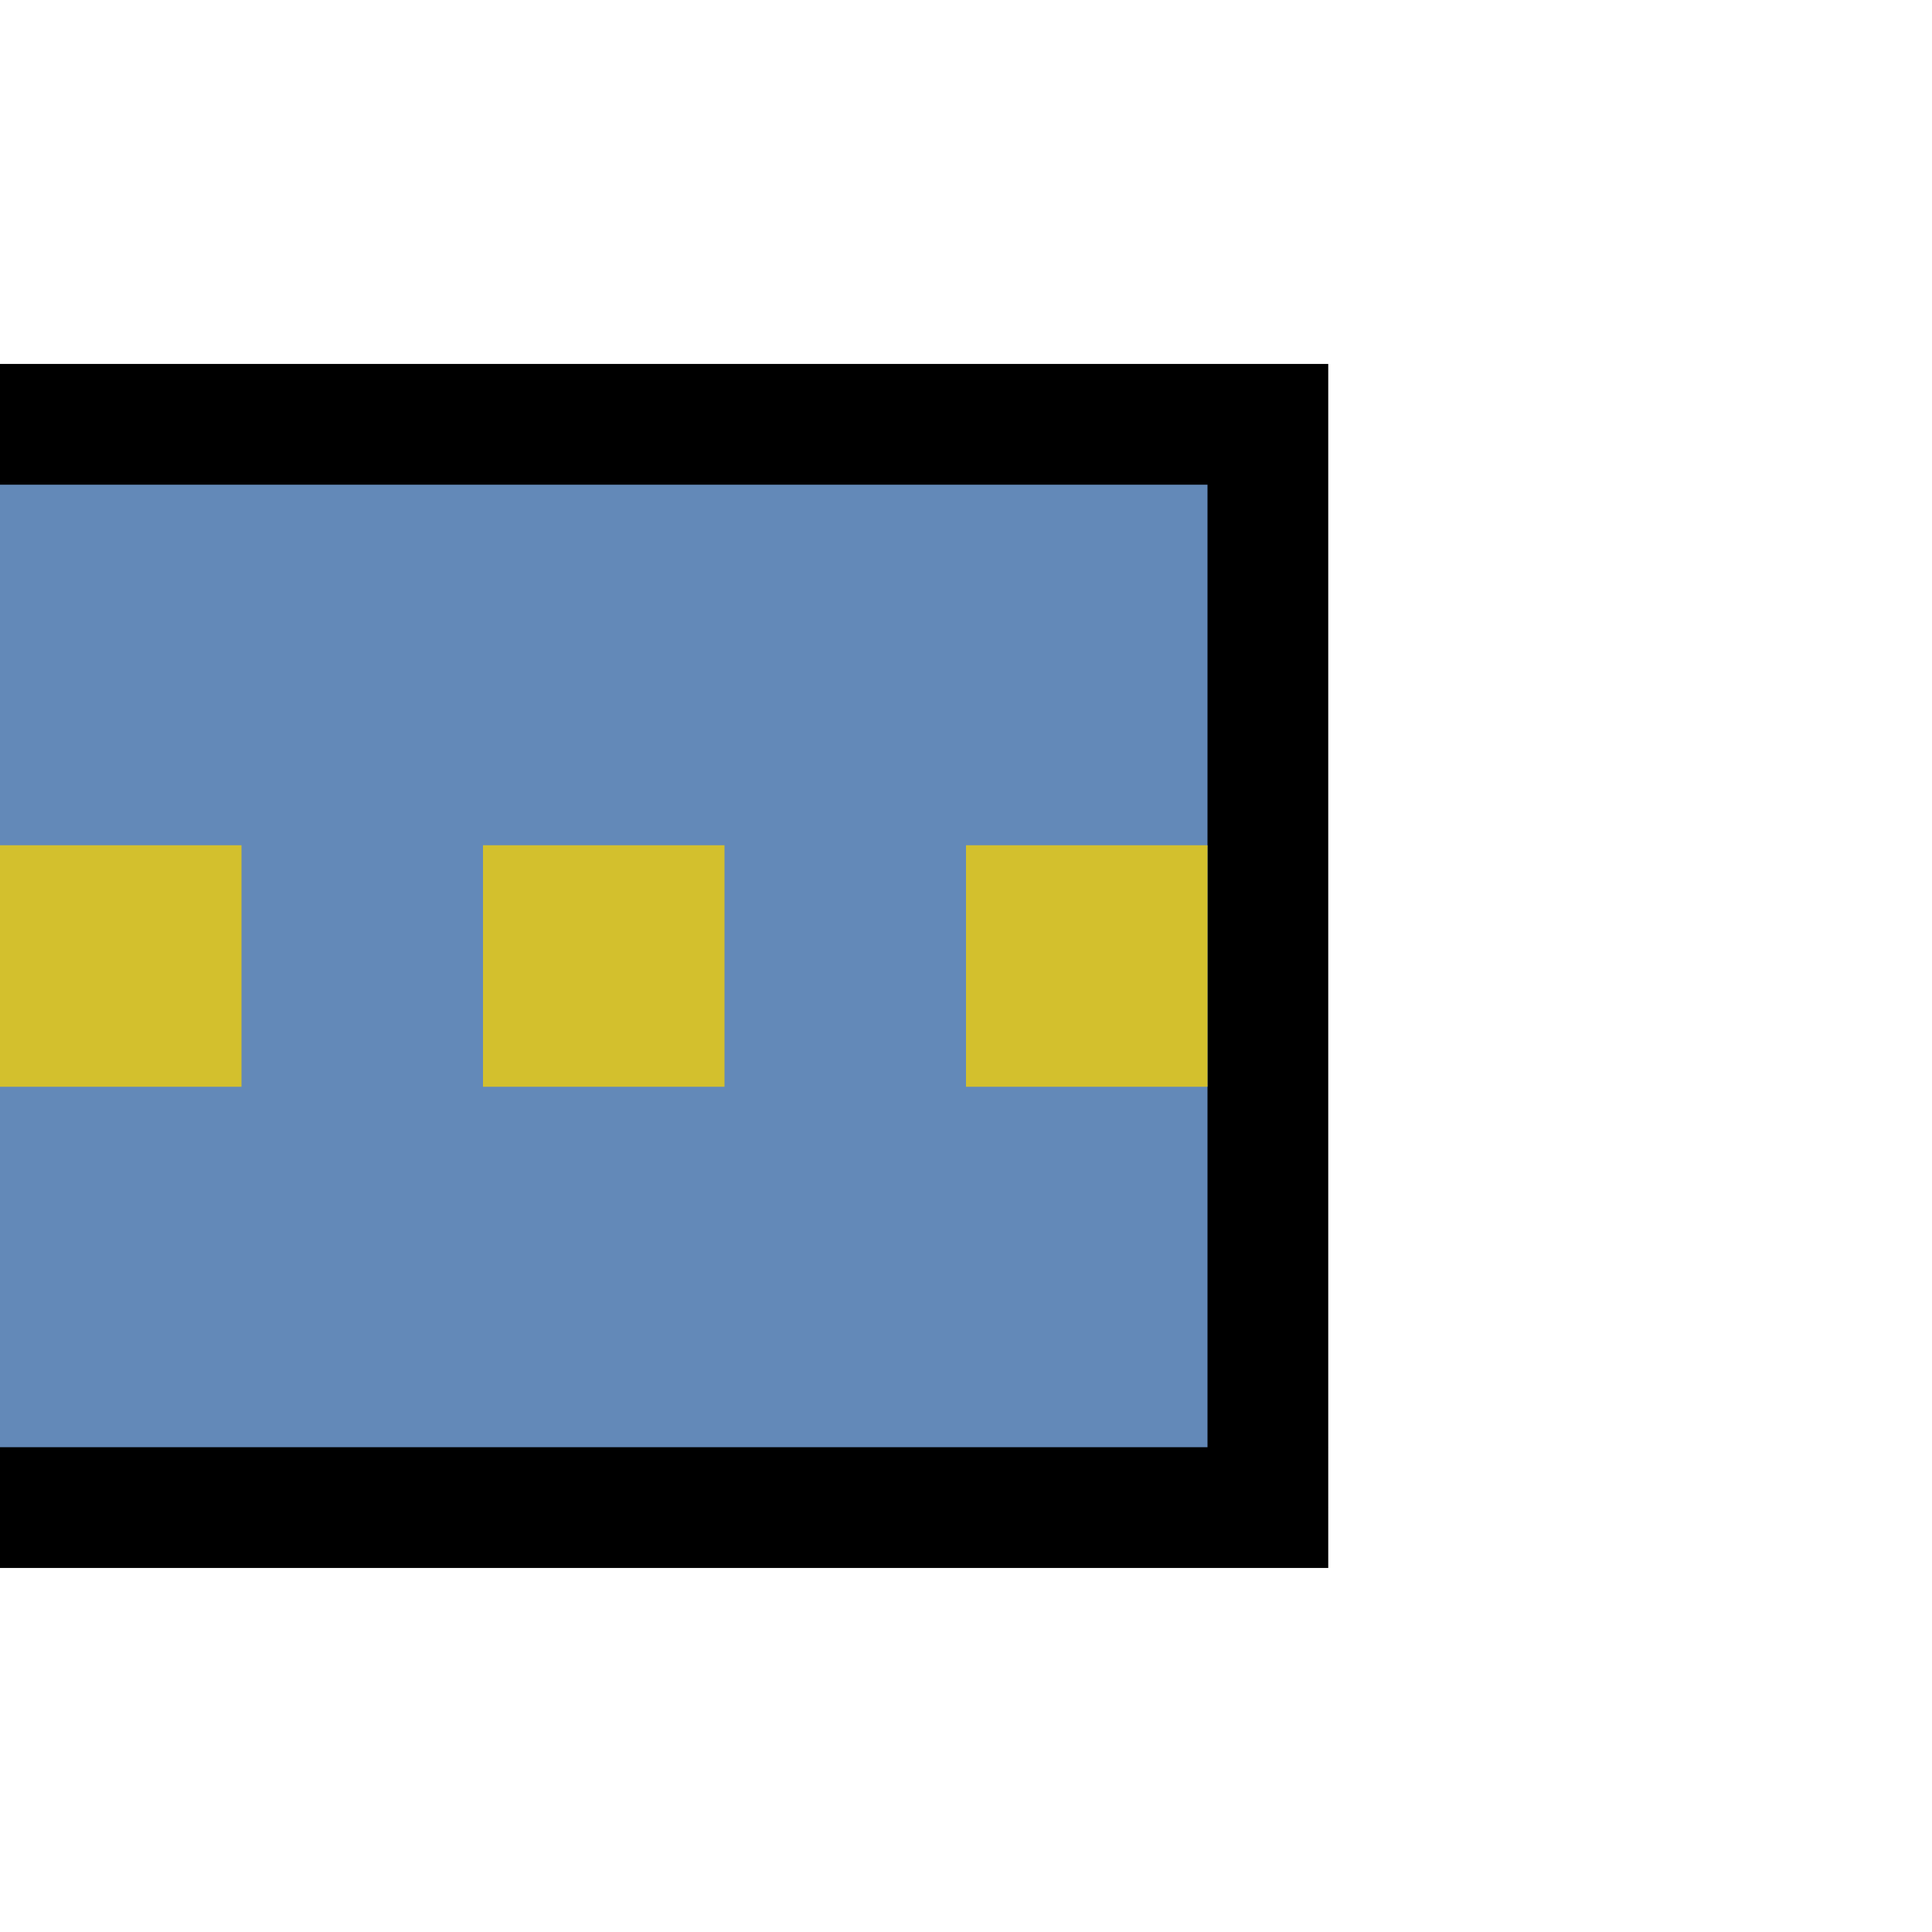 <?xml version="1.0" encoding="UTF-8"?>
<svg width="16" height="16" xmlns="http://www.w3.org/2000/svg">
 <path d="m-3e-8 12.485h10.5l-2.4e-5 -8.971h-10.5" fill="#6389b8" stroke="#000"/>
 <path d="m-1.6e-7 8 10-2.77e-5" fill="none" stroke="#d3c02d" stroke-dasharray="2 2" stroke-width="2"/>
</svg>
